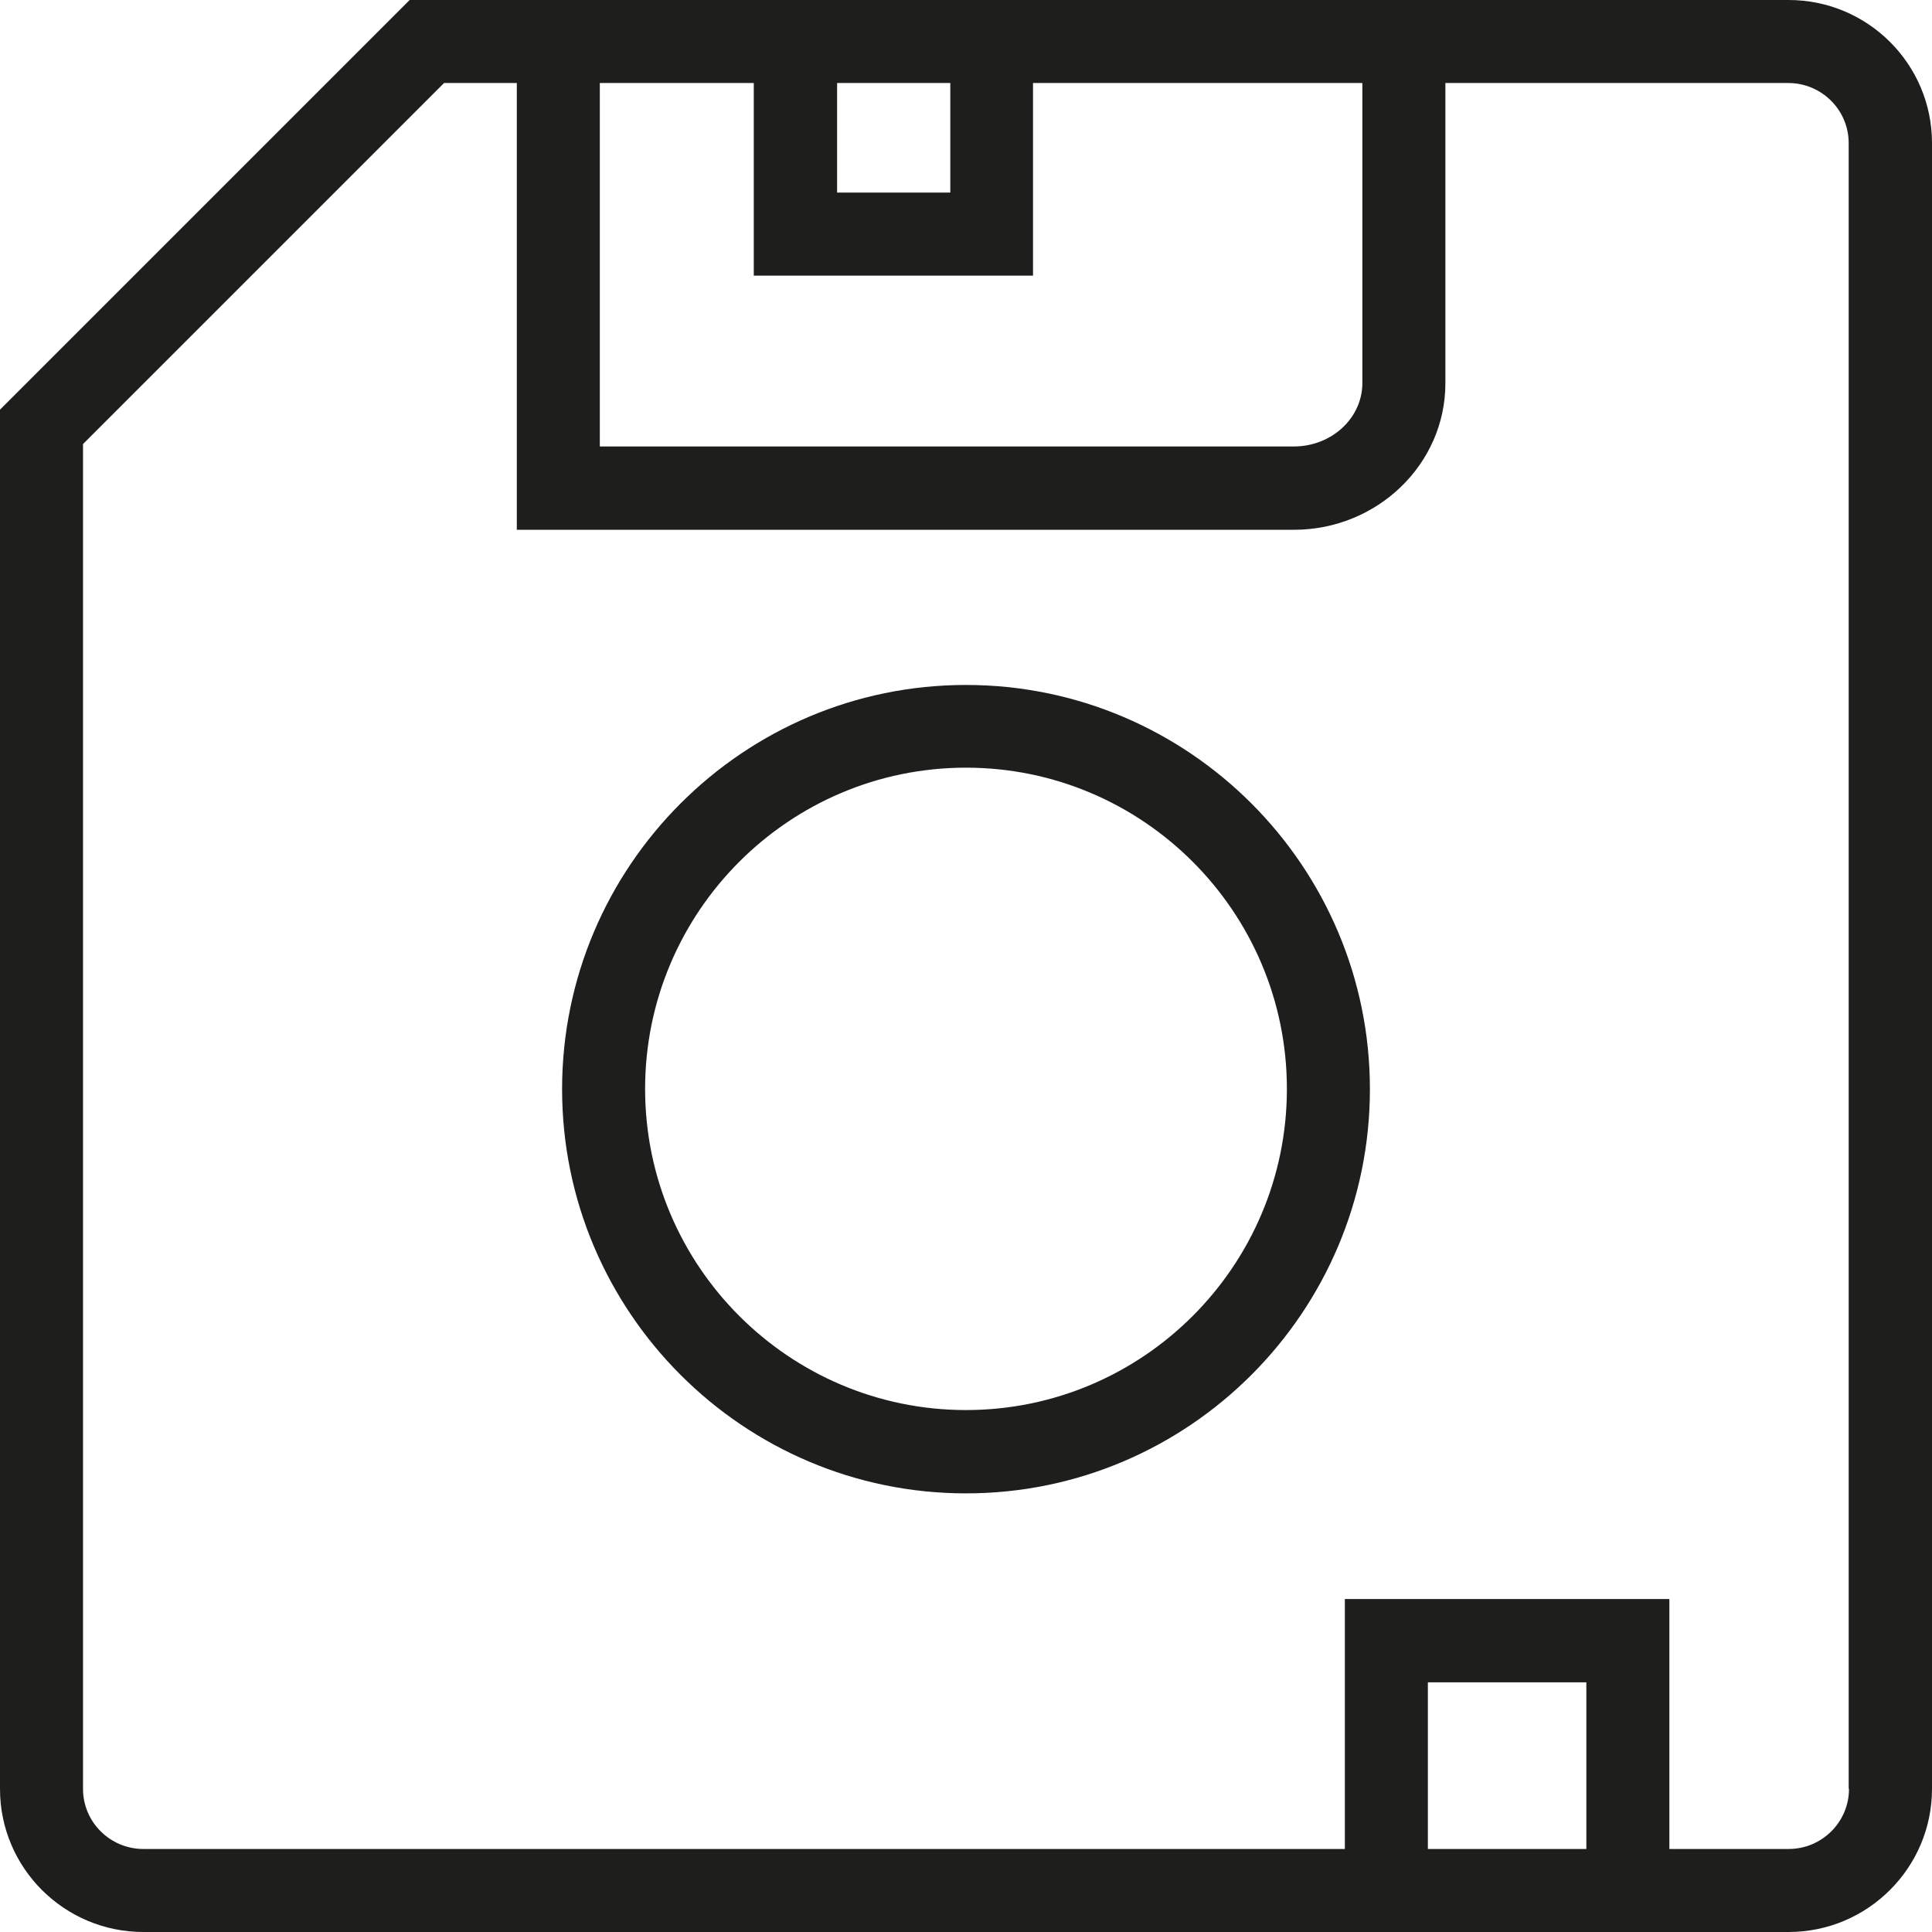 <?xml version="1.0" encoding="UTF-8"?>
<svg id="Ebene_2" xmlns="http://www.w3.org/2000/svg" viewBox="0 0 64 64">
  <defs>
    <style>
      .cls-1 {
        fill: #1e1e1c;
      }
    </style>
  </defs>
  <g id="_x33_219">
    <path class="cls-1" d="M59.25,0H13.57L0,13.57v45.69c0,2.62,2.13,4.74,4.75,4.74h54.5c2.62,0,4.75-2.13,4.75-4.74V4.74c0-2.62-2.13-4.74-4.75-4.74ZM19.87,2.75h5.1v6.38h9.25V2.75h10.91v9.94c0,1.16-1.02,2.1-2.27,2.1h-22.99V2.75ZM27.73,2.75h3.75v3.63h-3.75v-3.63ZM52.55,61.25h-5.25v-5.52h5.25v5.52ZM61.25,59.26c0,1.1-.9,1.99-2,1.99h-3.95v-8.28h-10.75v8.28H4.75c-1.1,0-2-.89-2-1.99V14.71L14.71,2.75h2.41v14.8h25.74c2.77,0,5.02-2.18,5.02-4.85V2.75h11.36c1.1,0,2,.89,2,1.99v54.51ZM32,22.69c-7.38,0-13.38,6.01-13.38,13.39s6,13.39,13.38,13.39,13.38-6.01,13.38-13.39-6-13.39-13.38-13.39ZM32,46.71c-5.86,0-10.63-4.77-10.63-10.64s4.77-10.64,10.63-10.64,10.63,4.77,10.63,10.64-4.77,10.64-10.63,10.64Z"/>
  </g>
</svg>
